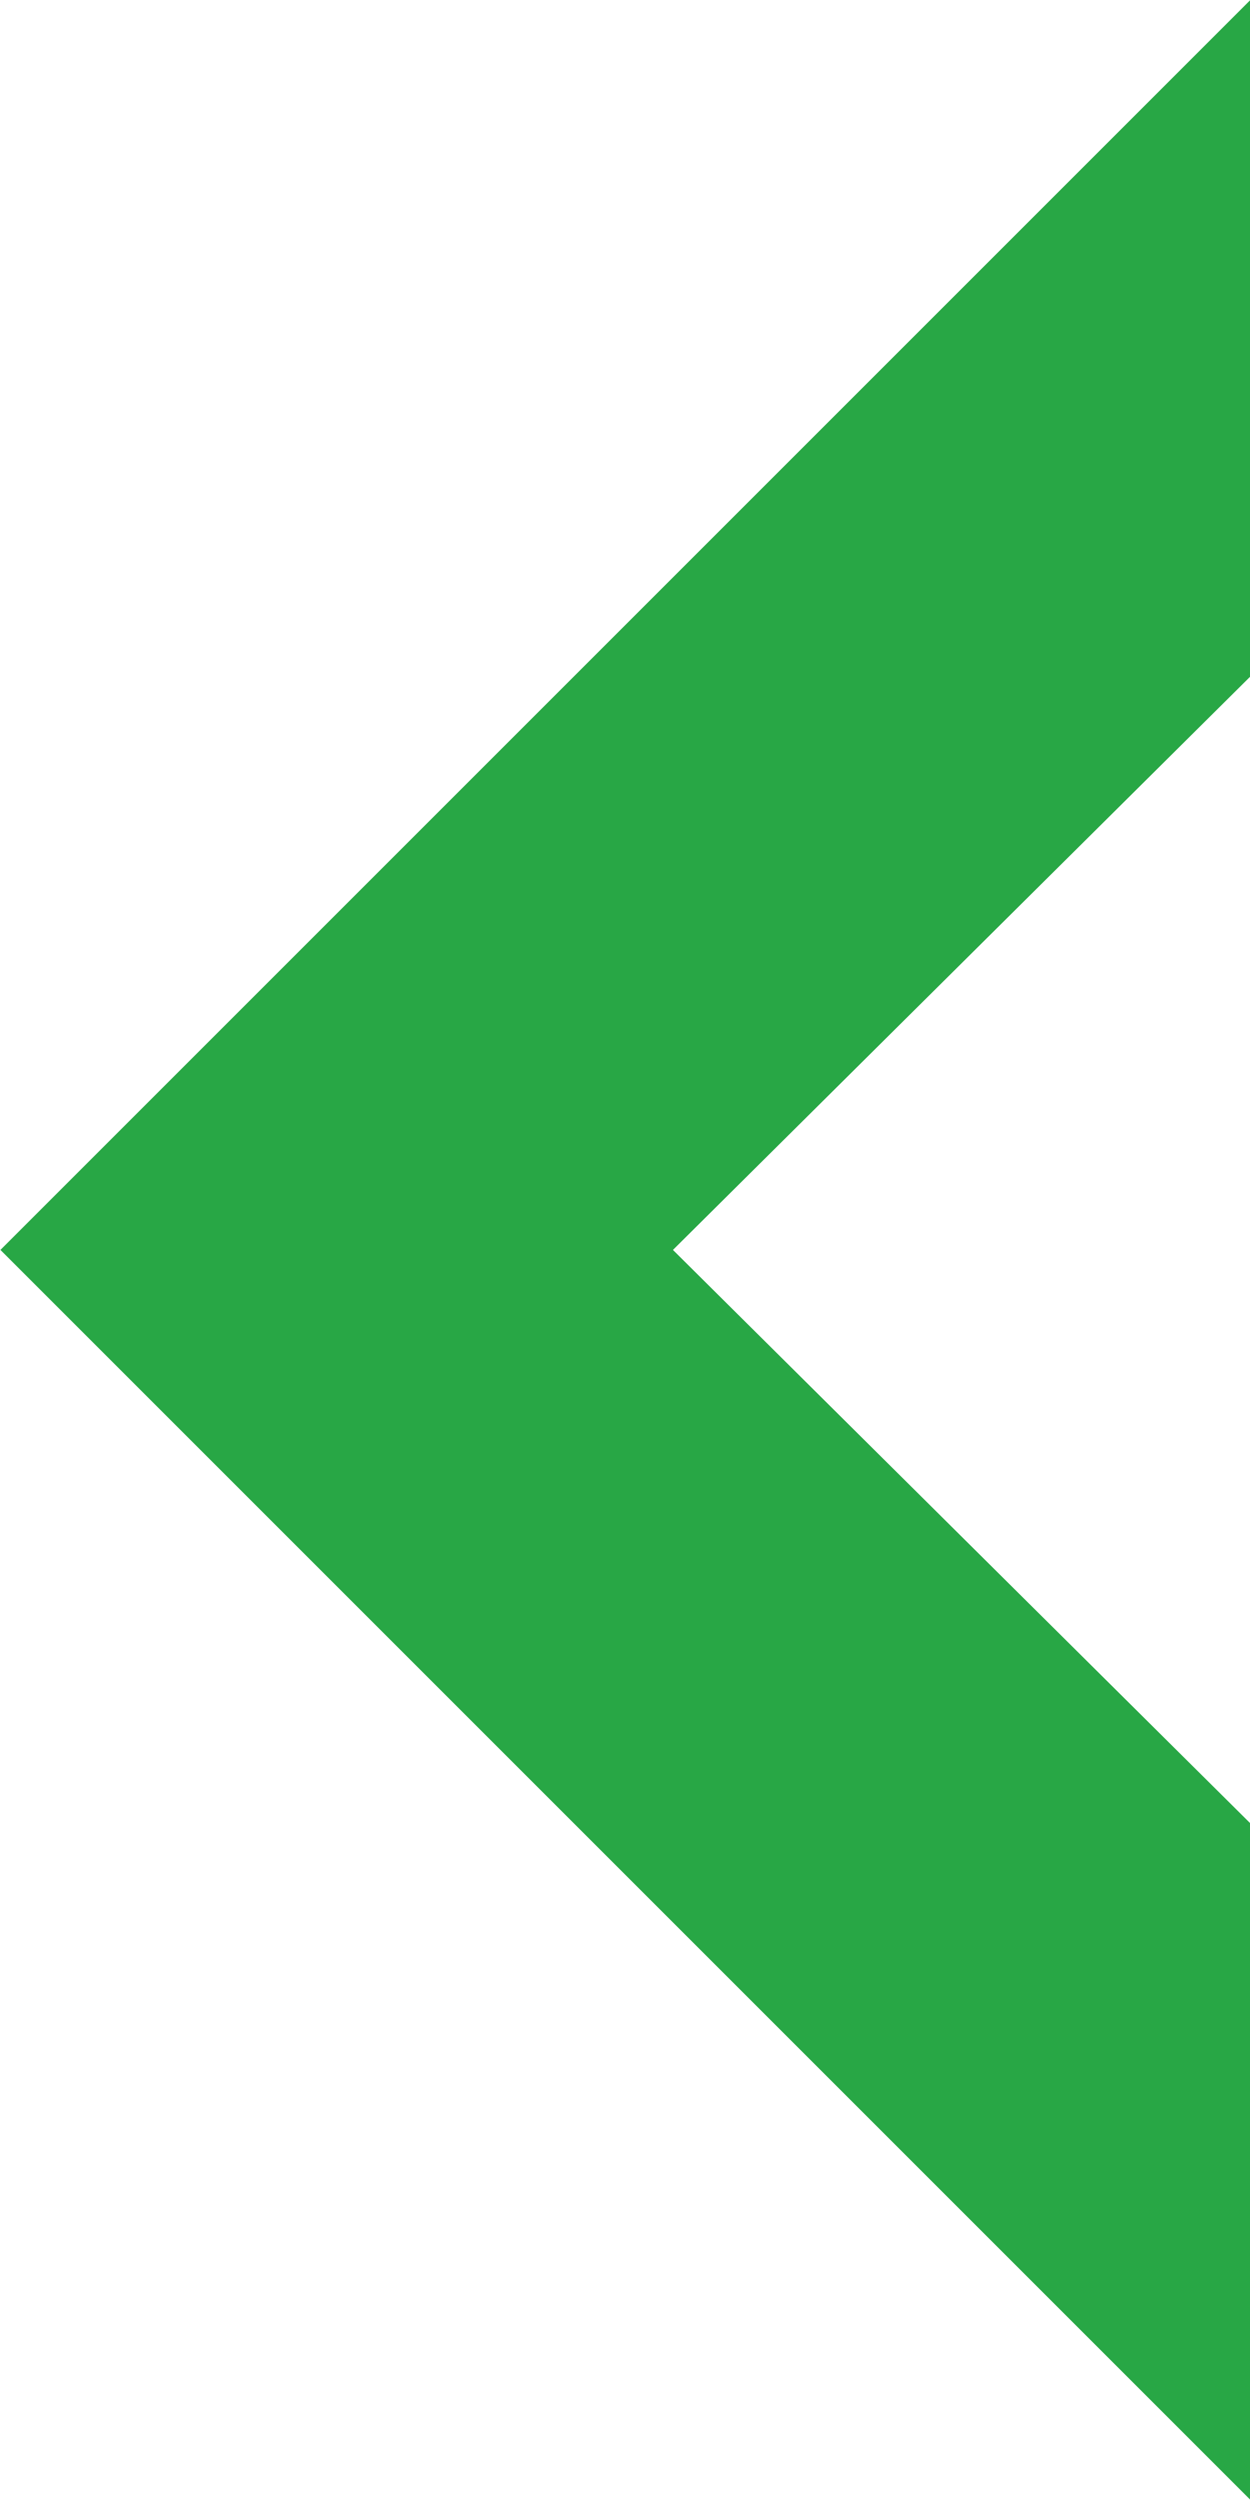 <svg width='17' height='34' viewBox='0 0 17 34' fill='none' xmlns='http://www.w3.org/2000/svg'>
  <path d='M17.006 -0.001L17.006 9.199L9.152 16.999L17.006 24.799L17.006 33.999L0.006 16.999L17.006 -0.001Z' fill='#28a745'/>
</svg>